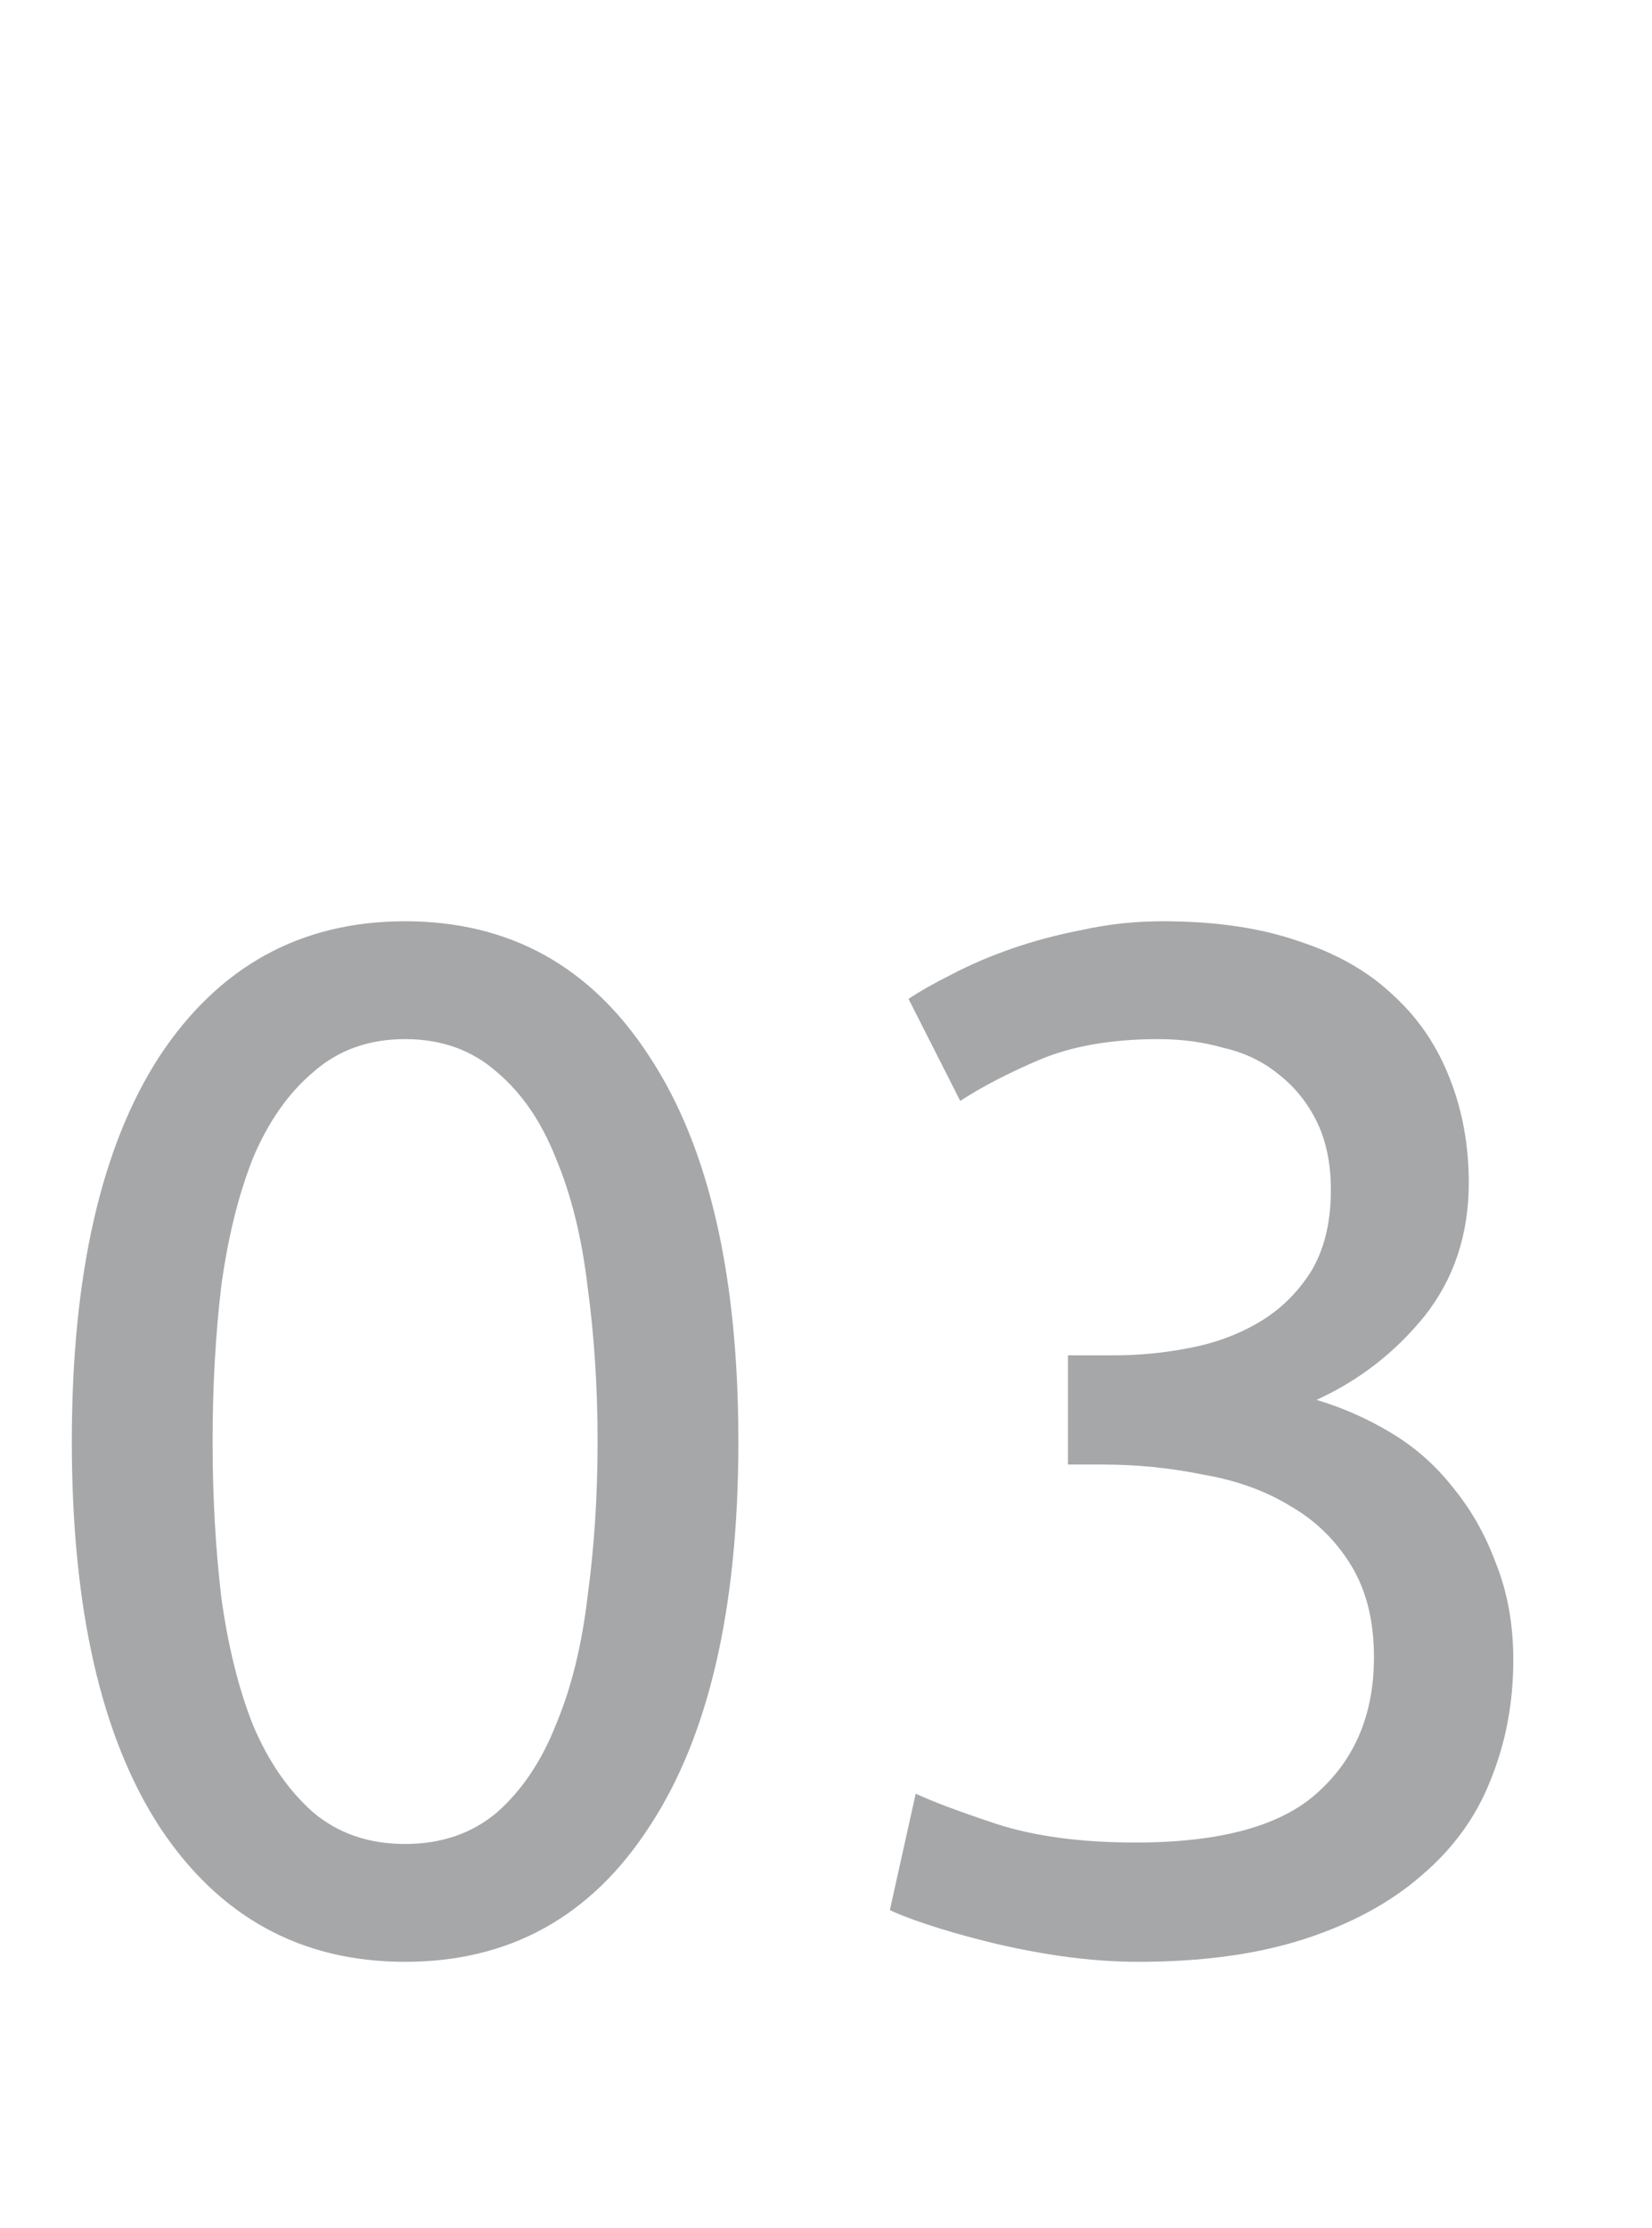 <svg width="23" height="31" viewBox="0 0 23 31" fill="none" xmlns="http://www.w3.org/2000/svg">
<path opacity="0.4" d="M1 20.06C1 17.74 1.407 15.953 2.22 14.7C3.047 13.447 4.187 12.82 5.64 12.82C7.093 12.82 8.227 13.447 9.04 14.7C9.867 15.953 10.28 17.74 10.28 20.06C10.28 22.38 9.867 24.167 9.04 25.42C8.227 26.673 7.093 27.3 5.64 27.3C4.187 27.3 3.047 26.673 2.22 25.42C1.407 24.167 1 22.38 1 20.06ZM8.32 20.06C8.32 19.3 8.273 18.58 8.18 17.9C8.1 17.22 7.953 16.627 7.74 16.12C7.54 15.613 7.267 15.213 6.92 14.92C6.573 14.613 6.147 14.46 5.64 14.46C5.133 14.46 4.707 14.613 4.36 14.92C4.013 15.213 3.733 15.613 3.52 16.12C3.32 16.627 3.173 17.22 3.08 17.9C3 18.58 2.96 19.3 2.96 20.06C2.96 20.82 3 21.54 3.08 22.22C3.173 22.9 3.32 23.493 3.52 24C3.733 24.507 4.013 24.913 4.36 25.22C4.707 25.513 5.133 25.66 5.64 25.66C6.147 25.66 6.573 25.513 6.92 25.22C7.267 24.913 7.54 24.507 7.74 24C7.953 23.493 8.1 22.9 8.18 22.22C8.273 21.54 8.32 20.82 8.32 20.06ZM15.809 25.64C16.996 25.64 17.842 25.407 18.349 24.94C18.869 24.473 19.129 23.847 19.129 23.06C19.129 22.553 19.022 22.127 18.809 21.78C18.596 21.433 18.316 21.16 17.969 20.96C17.622 20.747 17.216 20.6 16.749 20.52C16.296 20.427 15.829 20.38 15.349 20.38H14.869V18.86H15.529C15.862 18.86 16.202 18.827 16.549 18.76C16.909 18.693 17.236 18.573 17.529 18.4C17.822 18.227 18.062 17.993 18.249 17.7C18.436 17.393 18.529 17.013 18.529 16.56C18.529 16.187 18.462 15.867 18.329 15.6C18.196 15.333 18.016 15.113 17.789 14.94C17.576 14.767 17.322 14.647 17.029 14.58C16.749 14.5 16.449 14.46 16.129 14.46C15.489 14.46 14.942 14.553 14.489 14.74C14.049 14.927 13.676 15.12 13.369 15.32L12.649 13.9C12.809 13.793 13.009 13.68 13.249 13.56C13.502 13.427 13.782 13.307 14.089 13.2C14.396 13.093 14.722 13.007 15.069 12.94C15.429 12.86 15.802 12.82 16.189 12.82C16.922 12.82 17.556 12.913 18.089 13.1C18.622 13.273 19.062 13.527 19.409 13.86C19.756 14.18 20.016 14.567 20.189 15.02C20.362 15.46 20.449 15.94 20.449 16.46C20.449 17.18 20.242 17.8 19.829 18.32C19.416 18.827 18.916 19.213 18.329 19.48C18.689 19.587 19.036 19.74 19.369 19.94C19.702 20.14 19.989 20.393 20.229 20.7C20.482 21.007 20.682 21.36 20.829 21.76C20.989 22.16 21.069 22.607 21.069 23.1C21.069 23.7 20.962 24.26 20.749 24.78C20.549 25.287 20.229 25.727 19.789 26.1C19.362 26.473 18.822 26.767 18.169 26.98C17.516 27.193 16.742 27.3 15.849 27.3C15.502 27.3 15.142 27.273 14.769 27.22C14.409 27.167 14.069 27.1 13.749 27.02C13.429 26.94 13.149 26.86 12.909 26.78C12.669 26.7 12.496 26.633 12.389 26.58L12.749 24.96C12.976 25.067 13.349 25.207 13.869 25.38C14.402 25.553 15.049 25.64 15.809 25.64Z" fill="#212529"/>
</svg>
